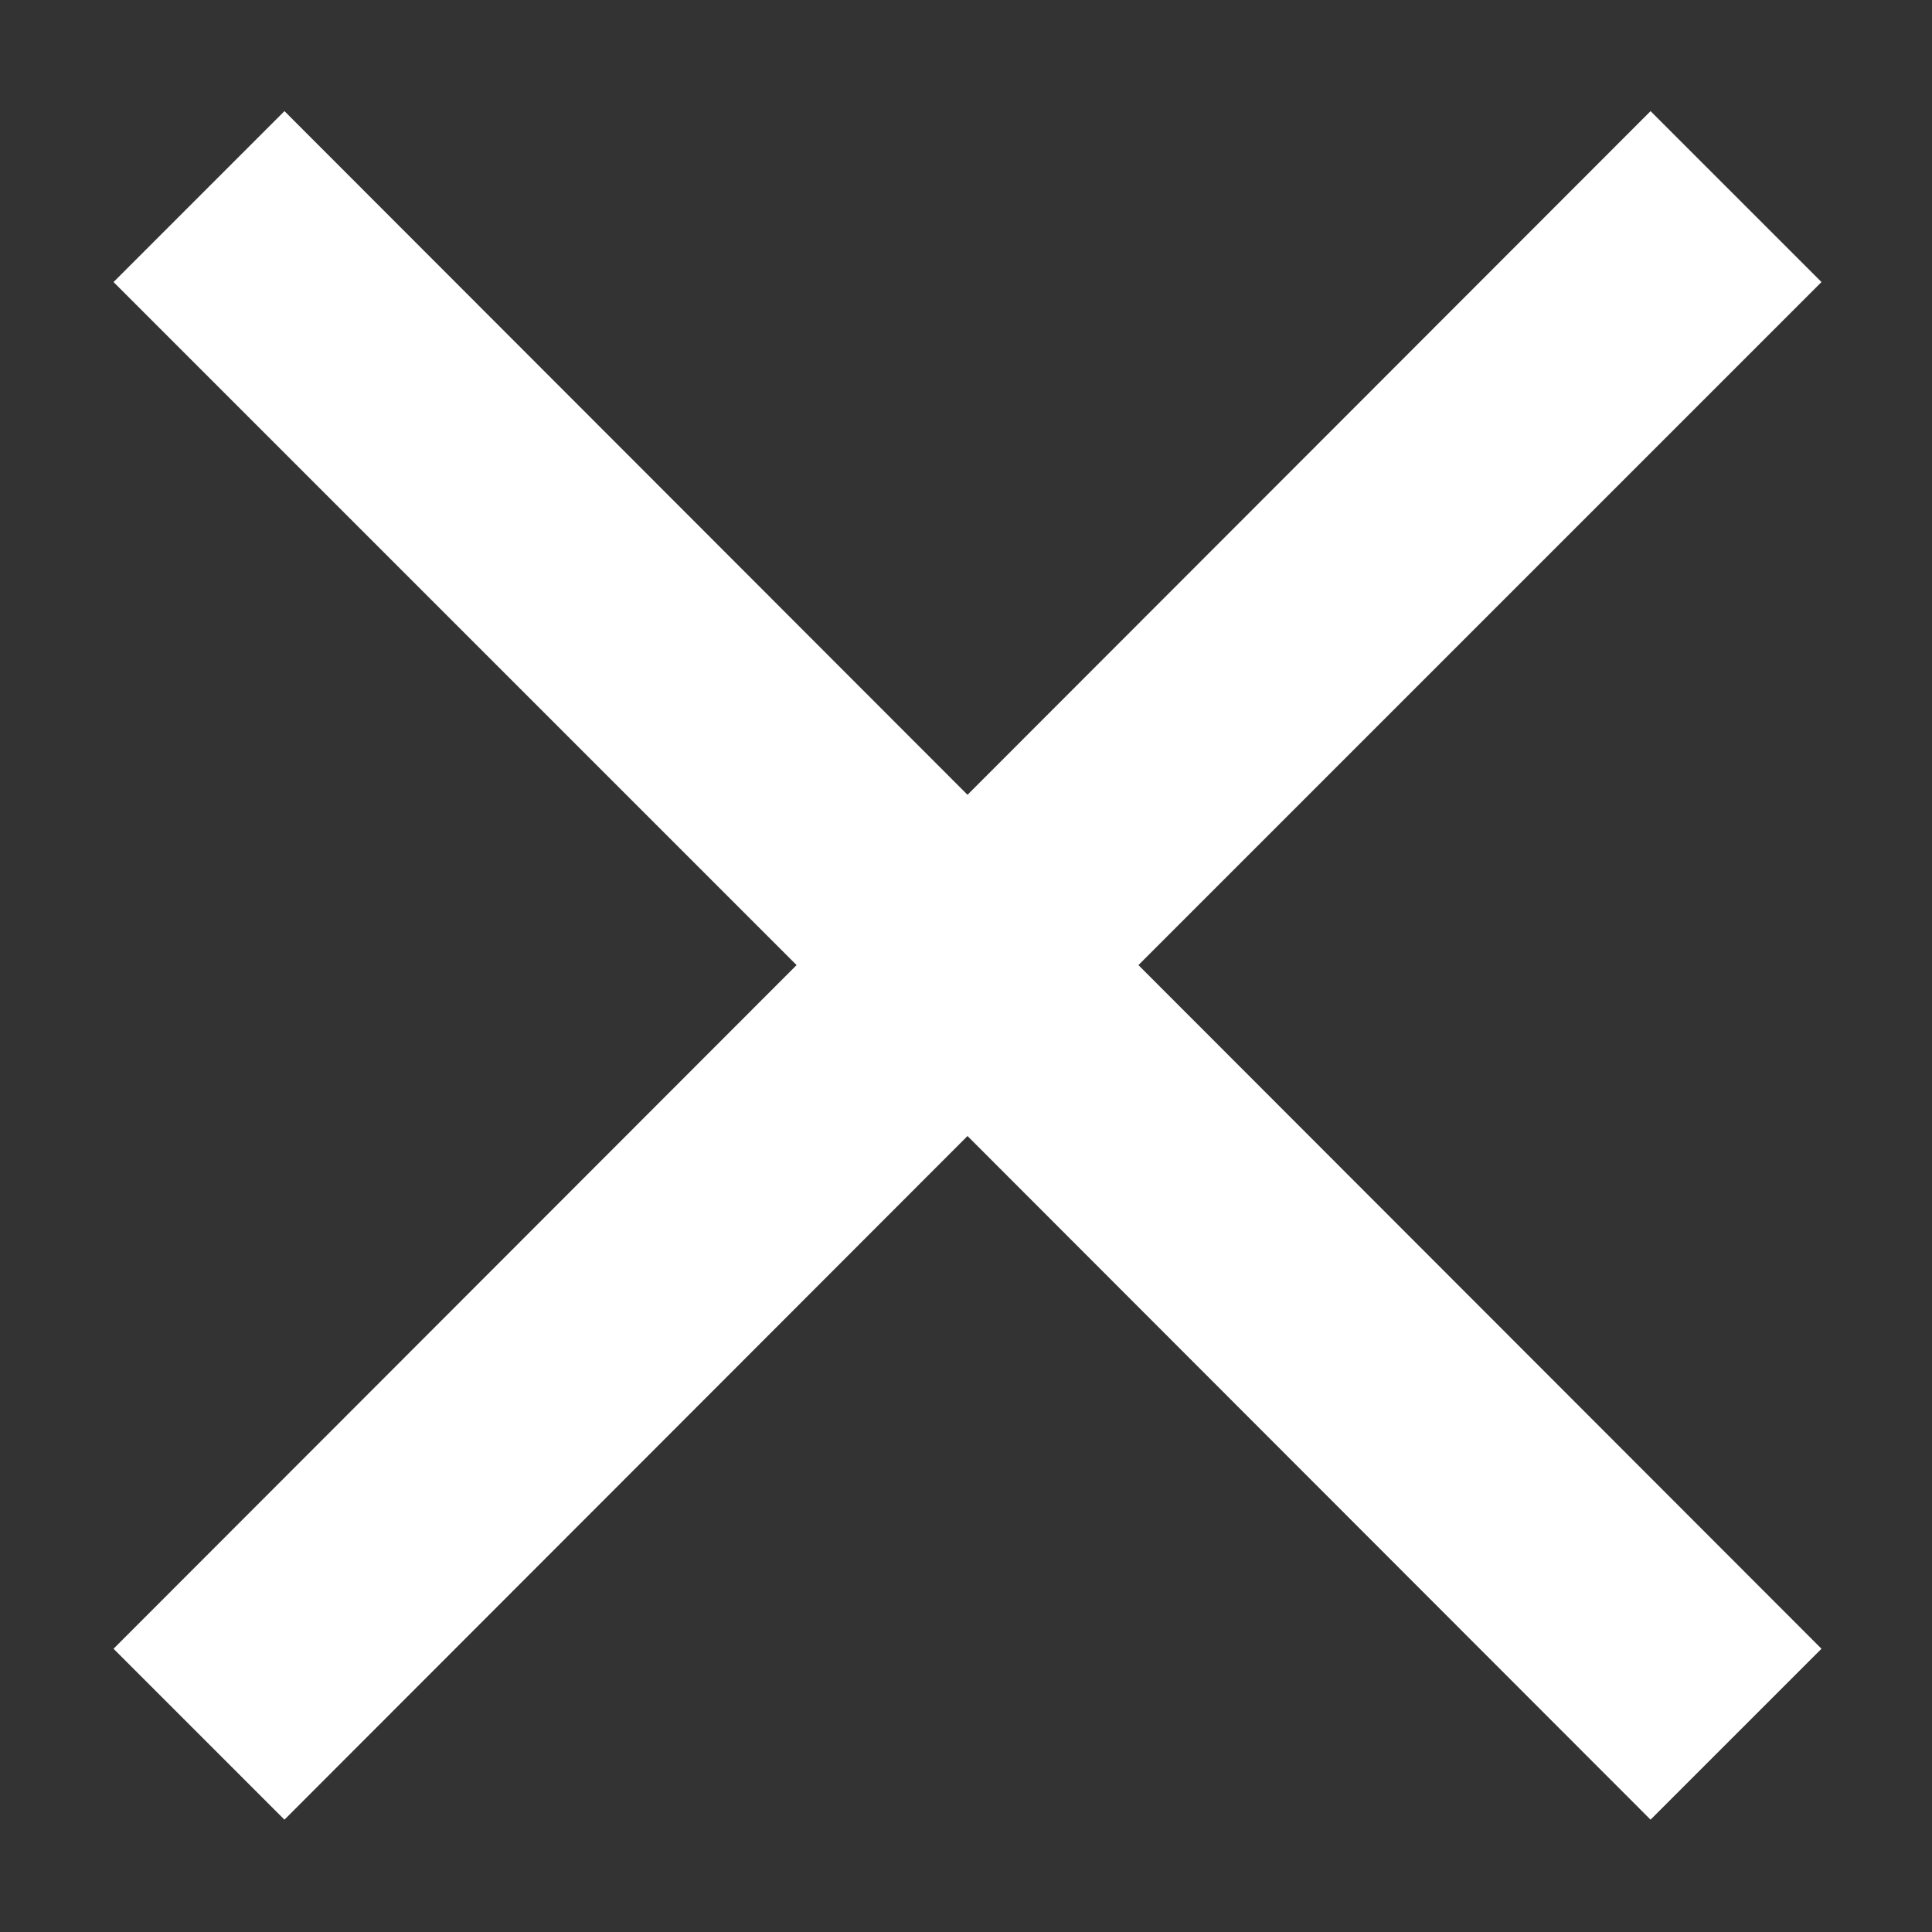 <?xml version="1.0" encoding="UTF-8"?>
<svg id="Layer_4" data-name="Layer 4" xmlns="http://www.w3.org/2000/svg" viewBox="0 0 31.99 31.99">
  <rect x="0" y="0" width="31.99" height="31.99" fill="#333333" stroke="none"/>
  <defs>
    <style>
      .cls-1 {
        fill: #fff;
      }
    </style>
  </defs>
  <polygon class="cls-1" points="30.16 4.67 27.33 1.84 16.02 13.16 4.71 1.84 1.88 4.67 13.19 15.98 1.88 27.3 4.71 30.13 16.02 18.81 27.33 30.13 30.16 27.3 18.85 15.98 30.16 4.67"/>
</svg>